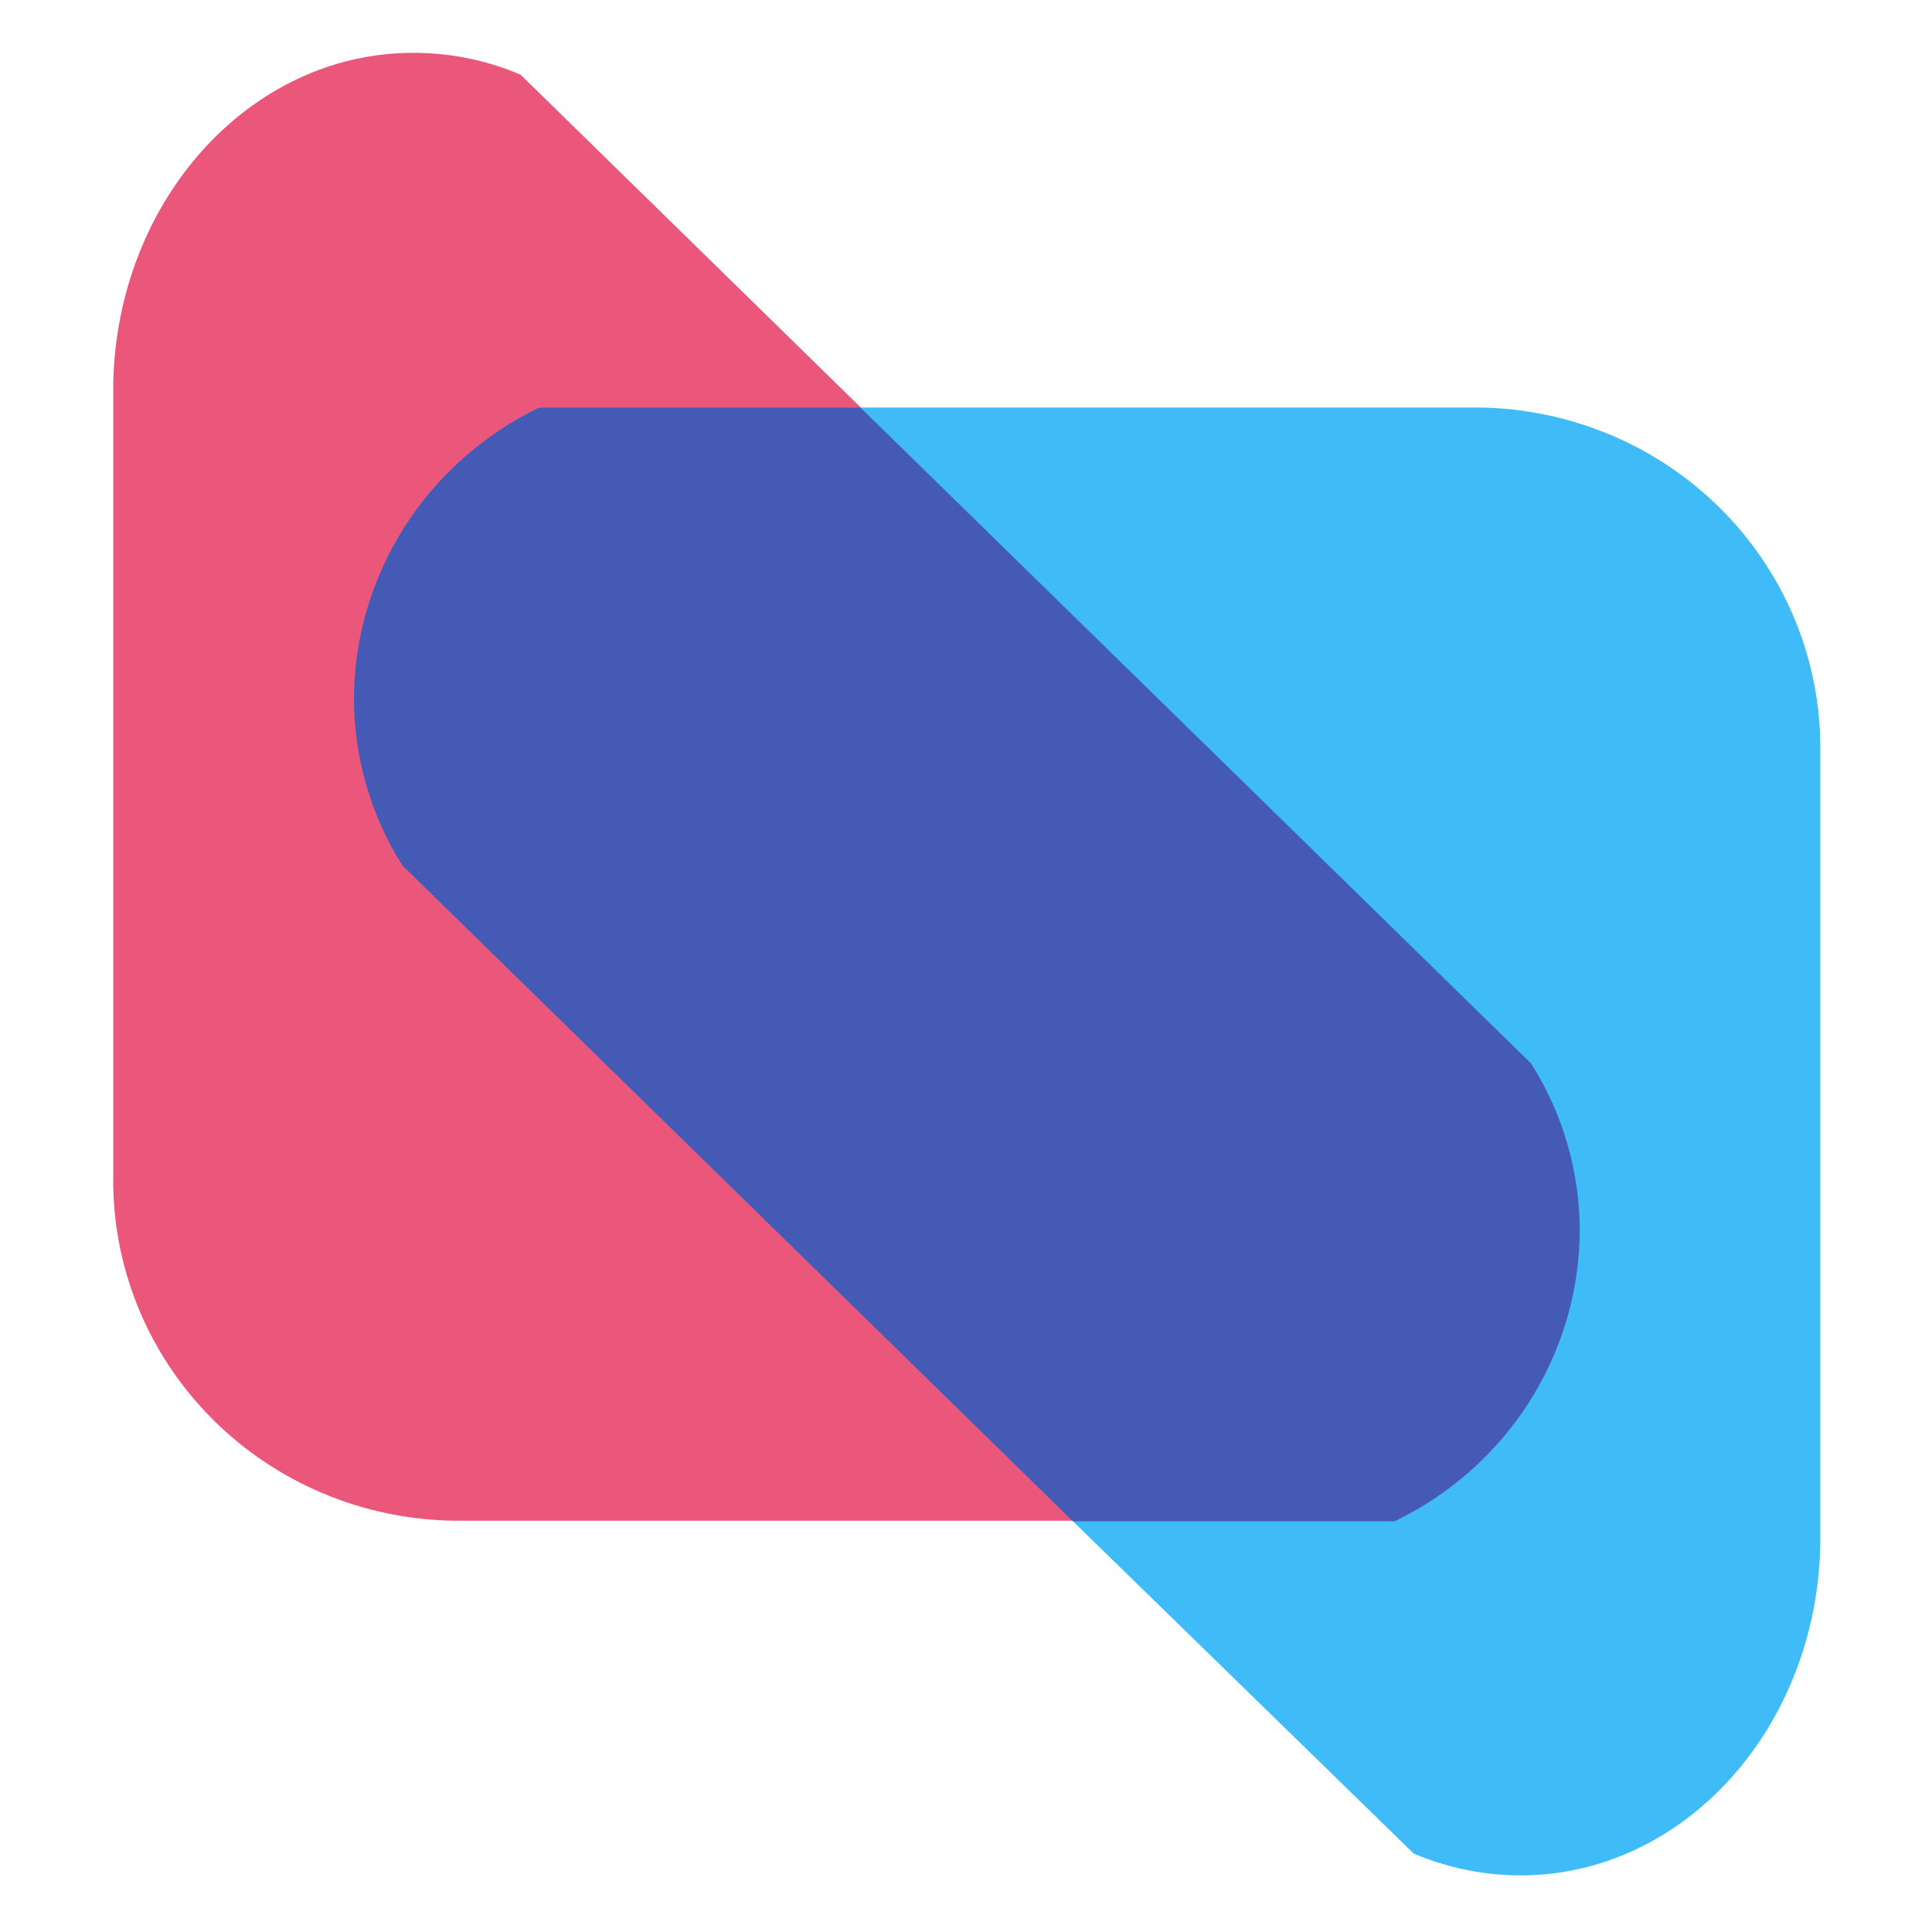 <svg width="512" height="512" viewBox="0 0 512 512" fill="none" xmlns="http://www.w3.org/2000/svg">
  <path opacity="0.8"
    d="M405.744 281.726L227.96 107.847L137.964 19.796C128.984 15.955 119.294 13.981 109.503 14C66.173 14 30.94 53.123 30.008 101.713V311.672C29.852 323.515 32.068 335.271 36.529 346.271C40.99 357.27 47.608 367.297 56.006 375.778C64.404 384.26 74.418 391.03 85.474 395.702C96.531 400.374 108.414 402.856 120.445 403.008H369.579C384.212 395.949 396.557 385.013 405.225 371.43C413.893 357.847 418.542 342.154 418.65 326.114C418.642 310.422 414.171 295.046 405.744 281.726Z"
    fill="#E62C5A" />
  <path opacity="0.8"
    d="M391.955 107.992H142.871C128.237 115.051 115.893 125.986 107.225 139.569C98.556 153.152 93.907 168.845 93.8 184.885C93.784 200.582 98.22 215.971 106.607 229.321L284.391 403.201L374.633 491.203C383.569 495.02 393.206 496.992 402.947 496.999C446.227 496.999 481.46 457.924 482.393 409.335V199.279C482.694 175.37 473.336 152.323 456.377 135.204C439.417 118.085 416.245 108.297 391.955 107.992Z"
    fill="#0FABF6" />
  <path opacity="0.5"
    d="M106.607 229.321L284.392 403.201H369.579C384.212 396.142 396.557 385.207 405.225 371.624C413.893 358.04 418.542 342.347 418.65 326.307C418.657 310.62 414.203 295.245 405.793 281.92L228.009 108.04H142.871C128.245 115.095 115.905 126.023 107.237 139.597C98.57 153.17 93.916 168.853 93.8 184.885C93.784 200.582 98.22 215.971 106.607 229.321Z"
    fill="#501B8D" />
</svg>
